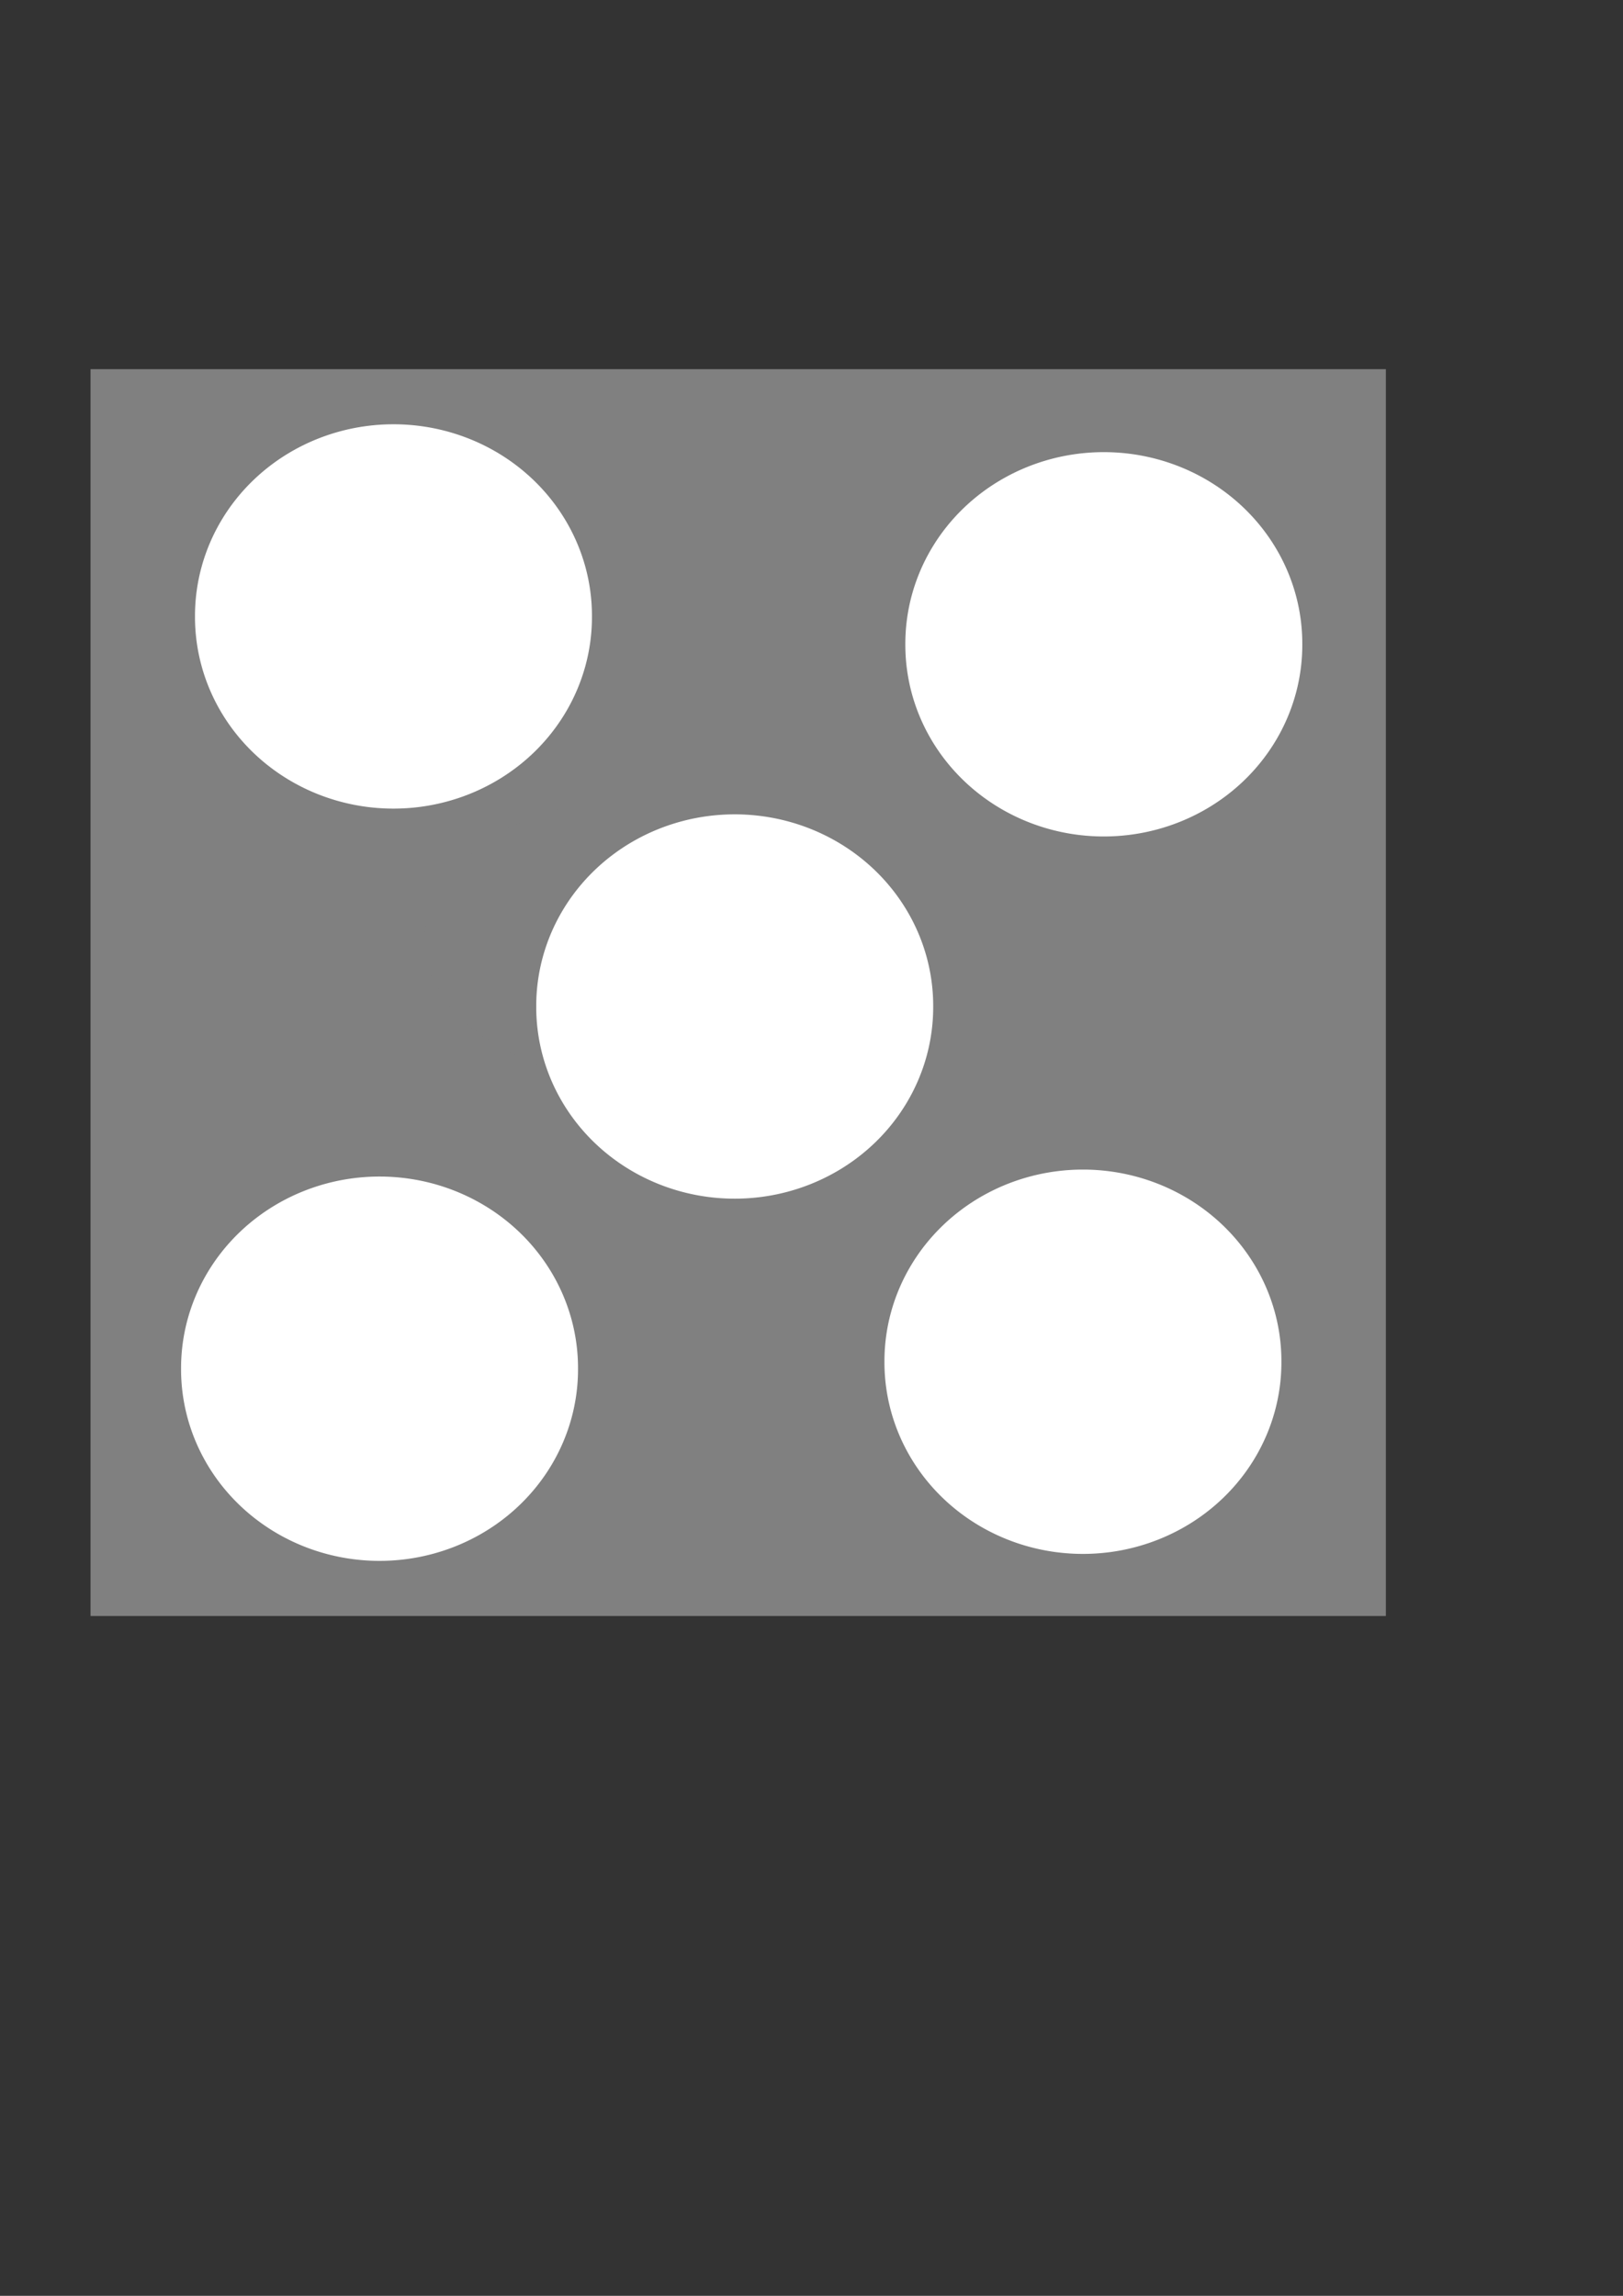 <?xml version="1.0" encoding="UTF-8" standalone="no"?>
<!DOCTYPE svg PUBLIC "-//W3C//DTD SVG 20010904//EN"
"http://www.w3.org/TR/2001/REC-SVG-20010904/DTD/svg10.dtd">
<!-- Created with Sodipodi ("http://www.sodipodi.com/") -->
<svg
   xmlns="http://www.w3.org/2000/svg"
   xmlns:sodipodi="http://sodipodi.sourceforge.net/DTD/sodipodi-0.dtd"
   xmlns:xlink="http://www.w3.org/1999/xlink"
   id="svg602"
   sodipodi:version="0.34"
   width="210mm"
   height="297mm"
   xml:space="preserve"
   sodipodi:docname="dice-5.svg"><rect width="100%" height="100%" fill="#333333" stroke="none"/><defs
   id="defs604" /><sodipodi:namedview
   id="base" /><rect
   style="font-size:12;fill:#808080;fill-rule:evenodd;stroke-width:1;"
   id="rect610"
   width="633.461"
   height="609.621"
   x="44.274"
   y="180.502" /><path
   sodipodi:type="arc"
   style="fill-rule:evenodd;stroke:none;fill:gray;fill-opacity:1;stroke-opacity:1;stroke-width:1pt;stroke-linejoin:miter;stroke-linecap:butt;"
   id="path611"
   d="M 439.336 459.77 A 115.794 71.52 0 1 0 207.748 459.77 A 115.794 71.52 0 1 0  439.336 459.77 z"
   sodipodi:cx="323.541779"
   sodipodi:cy="459.769897"
   sodipodi:rx="115.793892"
   sodipodi:ry="71.5197906" /><path
   sodipodi:type="arc"
   style="fill-rule:evenodd;stroke:none;fill:#ffffff;fill-opacity:1;stroke-opacity:1;stroke-width:1pt;stroke-linejoin:miter;stroke-linecap:butt;"
   id="path612"
   d="M 480.204 958.705 A 97.063 93.657 0 1 0 286.079 958.705 A 97.063 93.657 0 1 0  480.204 958.705 z"
   sodipodi:cx="383.141602"
   sodipodi:cy="958.705322"
   sodipodi:rx="97.0625458"
   sodipodi:ry="93.6568298"
   transform="translate(-23.84,-466.581)" /><path
   sodipodi:type="arc"
   style="fill-rule:evenodd;stroke:none;fill:#ffffff;fill-opacity:1;stroke-opacity:1;stroke-width:1pt;stroke-linejoin:miter;stroke-linecap:butt;"
   id="path643"
   d="M 480.204 958.705 A 97.063 93.657 0 1 0 286.079 958.705 A 97.063 93.657 0 1 0  480.204 958.705 z"
   sodipodi:cx="383.141602"
   sodipodi:cy="958.705322"
   sodipodi:rx="97.0625458"
   sodipodi:ry="93.6568298"
   transform="translate(-190.719,-657.301)" /><path
   sodipodi:type="arc"
   style="fill-rule:evenodd;stroke:none;fill:#ffffff;fill-opacity:1;stroke-opacity:1;stroke-width:1pt;stroke-linejoin:miter;stroke-linecap:butt;"
   id="path644"
   d="M 480.204 958.705 A 97.063 93.657 0 1 0 286.079 958.705 A 97.063 93.657 0 1 0  480.204 958.705 z"
   sodipodi:cx="383.141602"
   sodipodi:cy="958.705322"
   sodipodi:rx="97.0625458"
   sodipodi:ry="93.6568298"
   transform="translate(-197.531,-289.485)" /><path
   sodipodi:type="arc"
   style="fill-rule:evenodd;stroke:none;fill:#ffffff;fill-opacity:1;stroke-opacity:1;stroke-width:1pt;stroke-linejoin:miter;stroke-linecap:butt;"
   id="path645"
   d="M 480.204 958.705 A 97.063 93.657 0 1 0 286.079 958.705 A 97.063 93.657 0 1 0  480.204 958.705 z"
   sodipodi:cx="383.141602"
   sodipodi:cy="958.705322"
   sodipodi:rx="97.0625458"
   sodipodi:ry="93.6568298"
   transform="translate(156.662,-643.678)" /><path
   sodipodi:type="arc"
   style="fill-rule:evenodd;stroke:none;fill:#ffffff;fill-opacity:1;stroke-opacity:1;stroke-width:1pt;stroke-linejoin:miter;stroke-linecap:butt;"
   id="path646"
   d="M 480.204 958.705 A 97.063 93.657 0 1 0 286.079 958.705 A 97.063 93.657 0 1 0  480.204 958.705 z"
   sodipodi:cx="383.141602"
   sodipodi:cy="958.705322"
   sodipodi:rx="97.0625458"
   sodipodi:ry="93.6568298"
   transform="translate(146.445,-292.891)" /></svg>
